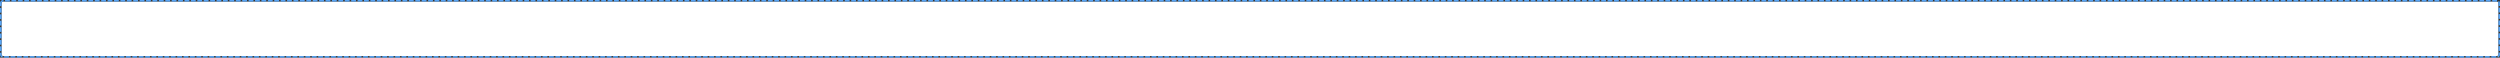 ﻿<?xml version="1.0" encoding="utf-8"?>
<svg version="1.1" xmlns:xlink="http://www.w3.org/1999/xlink" width="1560px" height="36px" xmlns="http://www.w3.org/2000/svg">
  <rect width="100%" height="100%" fill="#333333" stroke="none"/>
  <g transform="matrix(1 0 0 1 -296 -377 )">
    <path d="M 297 379  A 1 1 0 0 1 298 378 L 1854 378  A 1 1 0 0 1 1855 379 L 1855 411  A 1 1 0 0 1 1854 412 L 298 412  A 1 1 0 0 1 297 411 L 297 379  Z " fill-rule="nonzero" fill="#ffffff" stroke="none" />
    <path d="M 296.5 379  A 1.5 1.5 0 0 1 298 377.5 L 1854 377.5  A 1.5 1.5 0 0 1 1855.5 379 L 1855.5 411  A 1.5 1.5 0 0 1 1854 412.5 L 298 412.5  A 1.5 1.5 0 0 1 296.5 411 L 296.5 379  Z " stroke-width="1" stroke-dasharray="3,1" stroke="#57a3f3" fill="none" stroke-dashoffset="0.5" />
  </g>
</svg>
